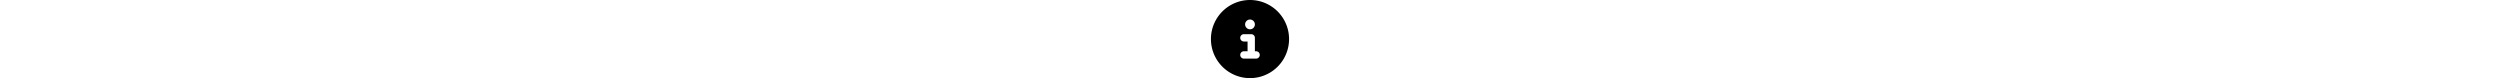 <svg
                  xmlns="http://www.w3.org/2000/svg"
                
                  height="1em"
                  viewBox="0 0 512 512"
                >
                  <path d="M256 512A256 256 0 1 0 256 0a256 256 0 1 0 0 512zM216 336h24V272H216c-13.3 0-24-10.7-24-24s10.7-24 24-24h48c13.3 0 24 10.7 24 24v88h8c13.3 0 24 10.7 24 24s-10.7 24-24 24H216c-13.3 0-24-10.7-24-24s10.7-24 24-24zm40-208a32 32 0 1 1 0 64 32 32 0 1 1 0-64z" />
                </svg>